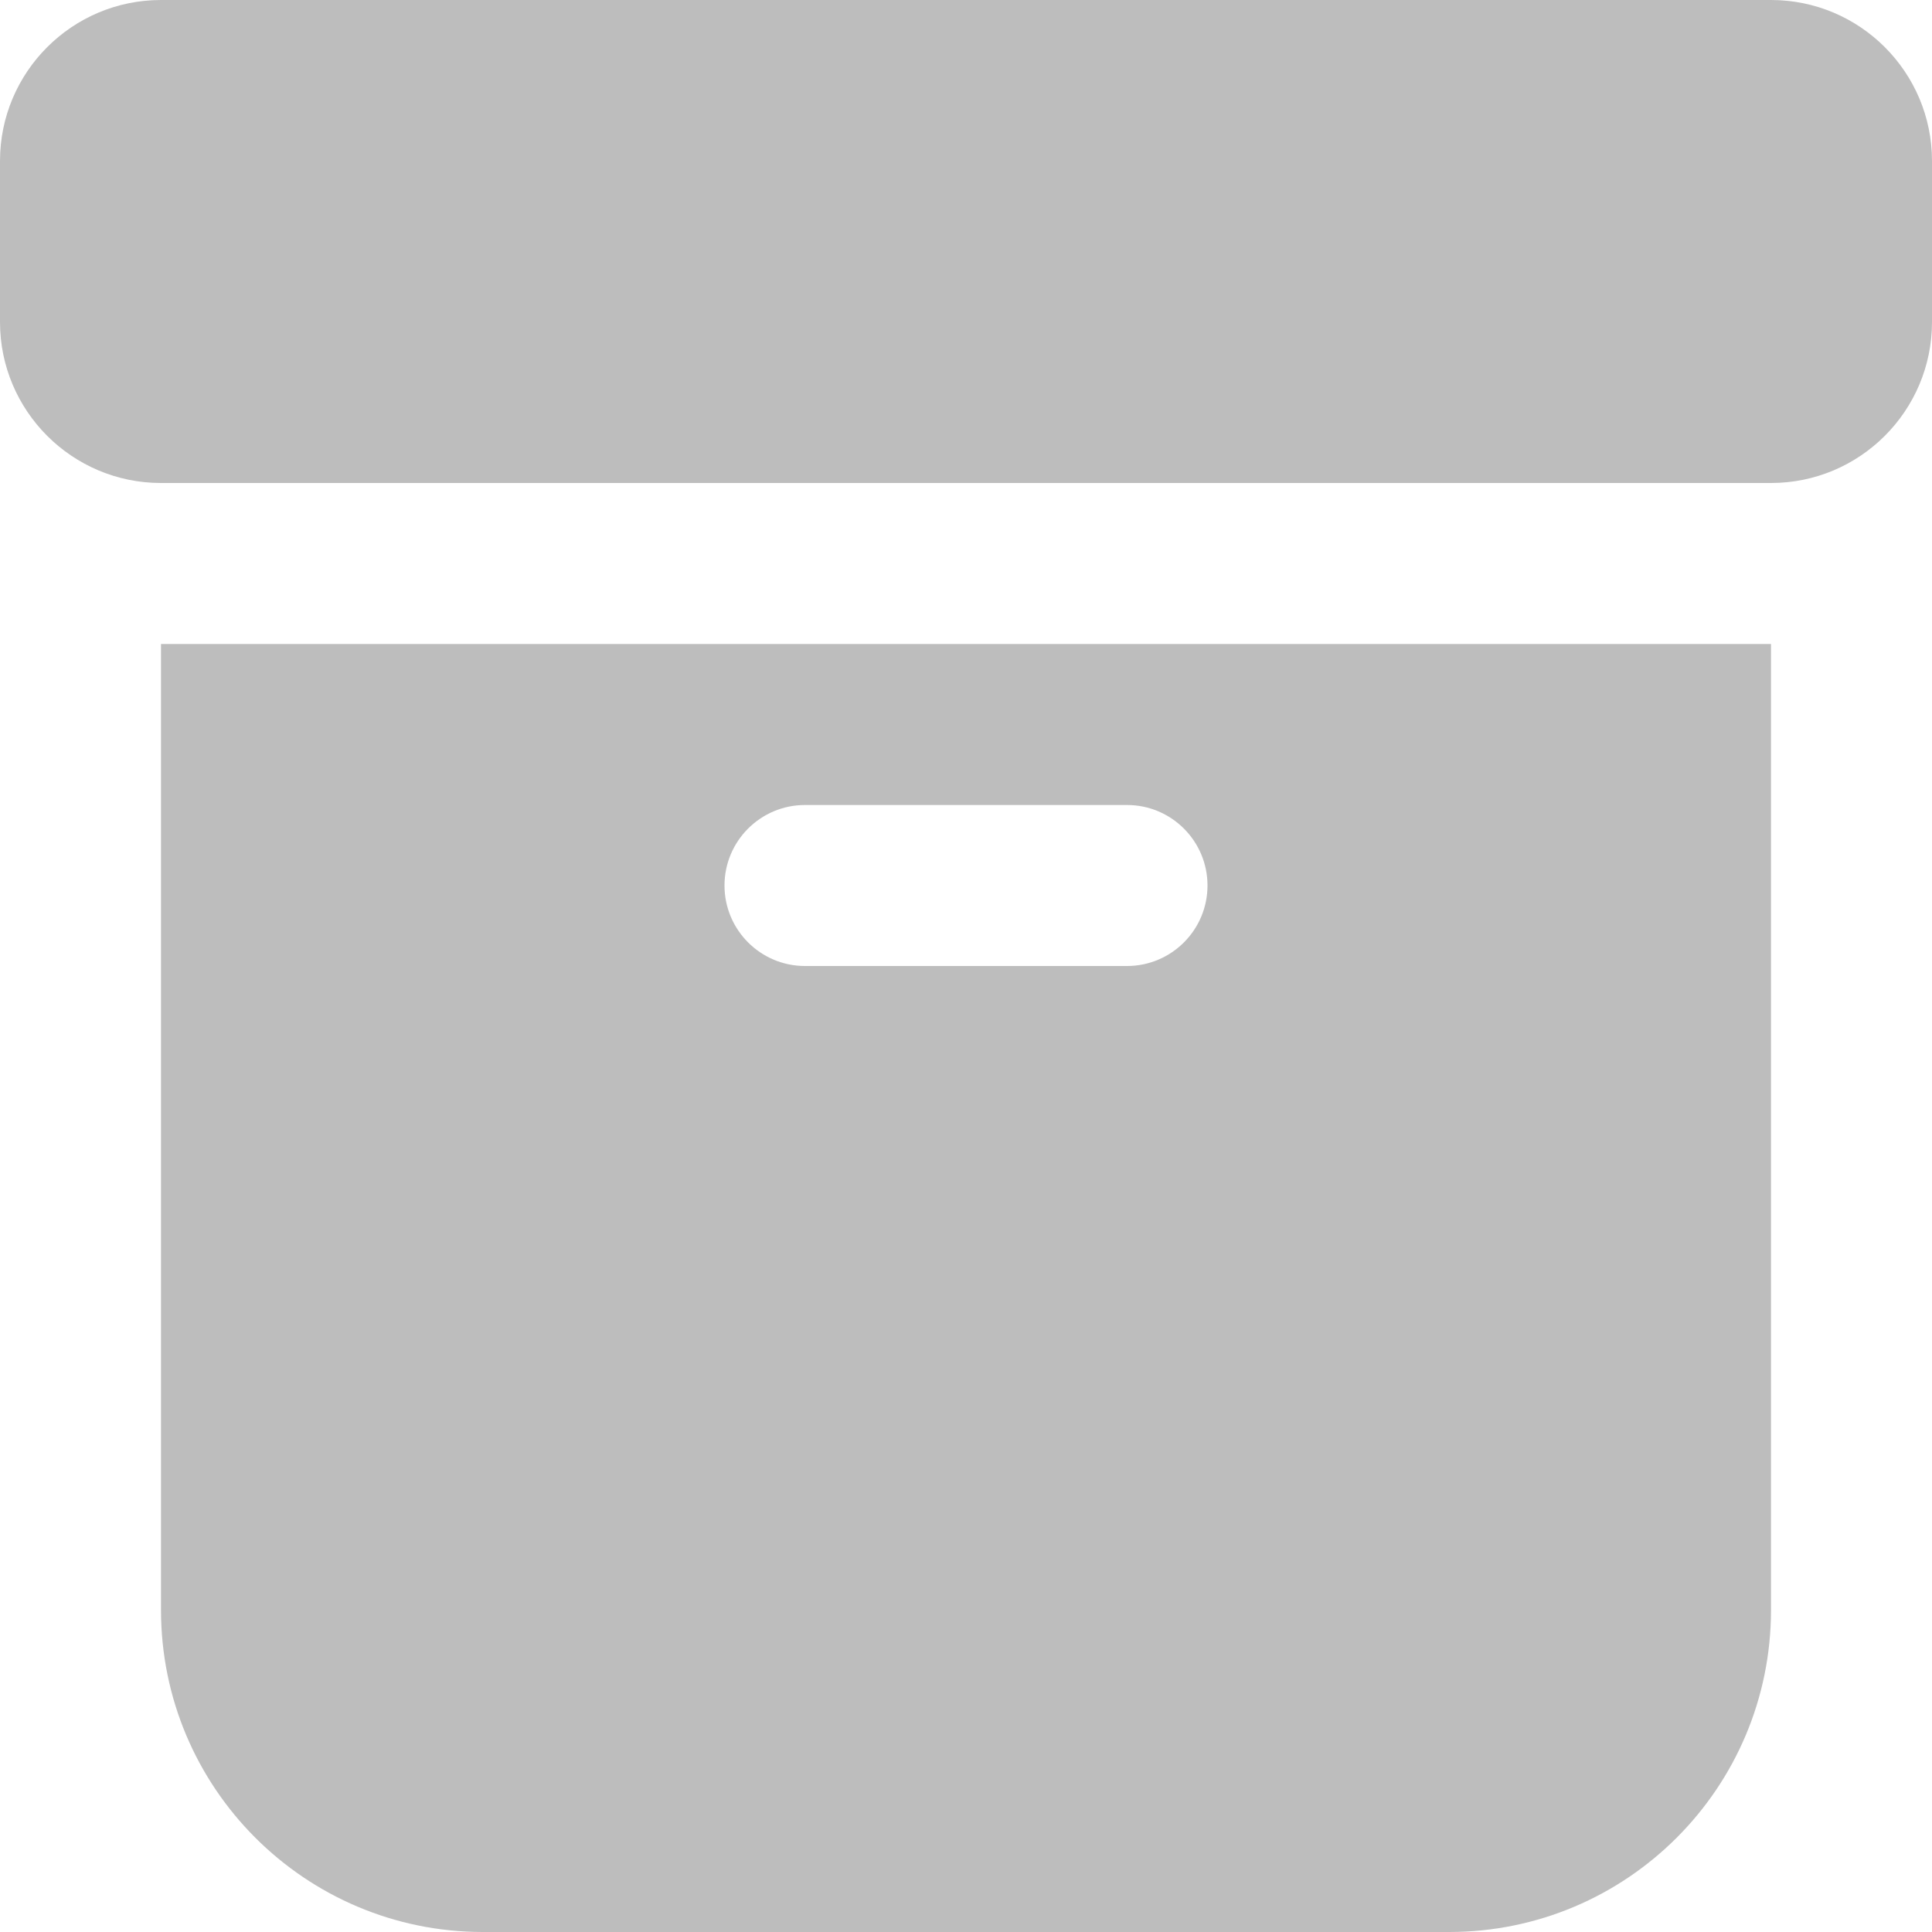 <svg width="15" height="15" viewBox="0 0 15 15" fill="none" xmlns="http://www.w3.org/2000/svg">
<path d="M0 1.25C0 0.56 0.56 0 1.25 0H13.75C14.44 0 15 0.56 15 1.25V2.5C15 3.19 14.44 3.75 13.75 3.75H1.25C0.56 3.75 0 3.19 0 2.5V1.25Z" fill="#BDBDBD"/>
<path d="M1.25 5V12.5C1.25 13.881 2.369 15 3.75 15H11.25C12.631 15 13.75 13.881 13.75 12.5V5H1.25ZM6.25 6.25H8.75C9.095 6.25 9.375 6.53 9.375 6.875C9.375 7.22 9.095 7.5 8.75 7.5H6.25C5.905 7.5 5.625 7.22 5.625 6.875C5.625 6.53 5.905 6.25 6.25 6.25Z" fill="#BDBDBD"/>
</svg>
